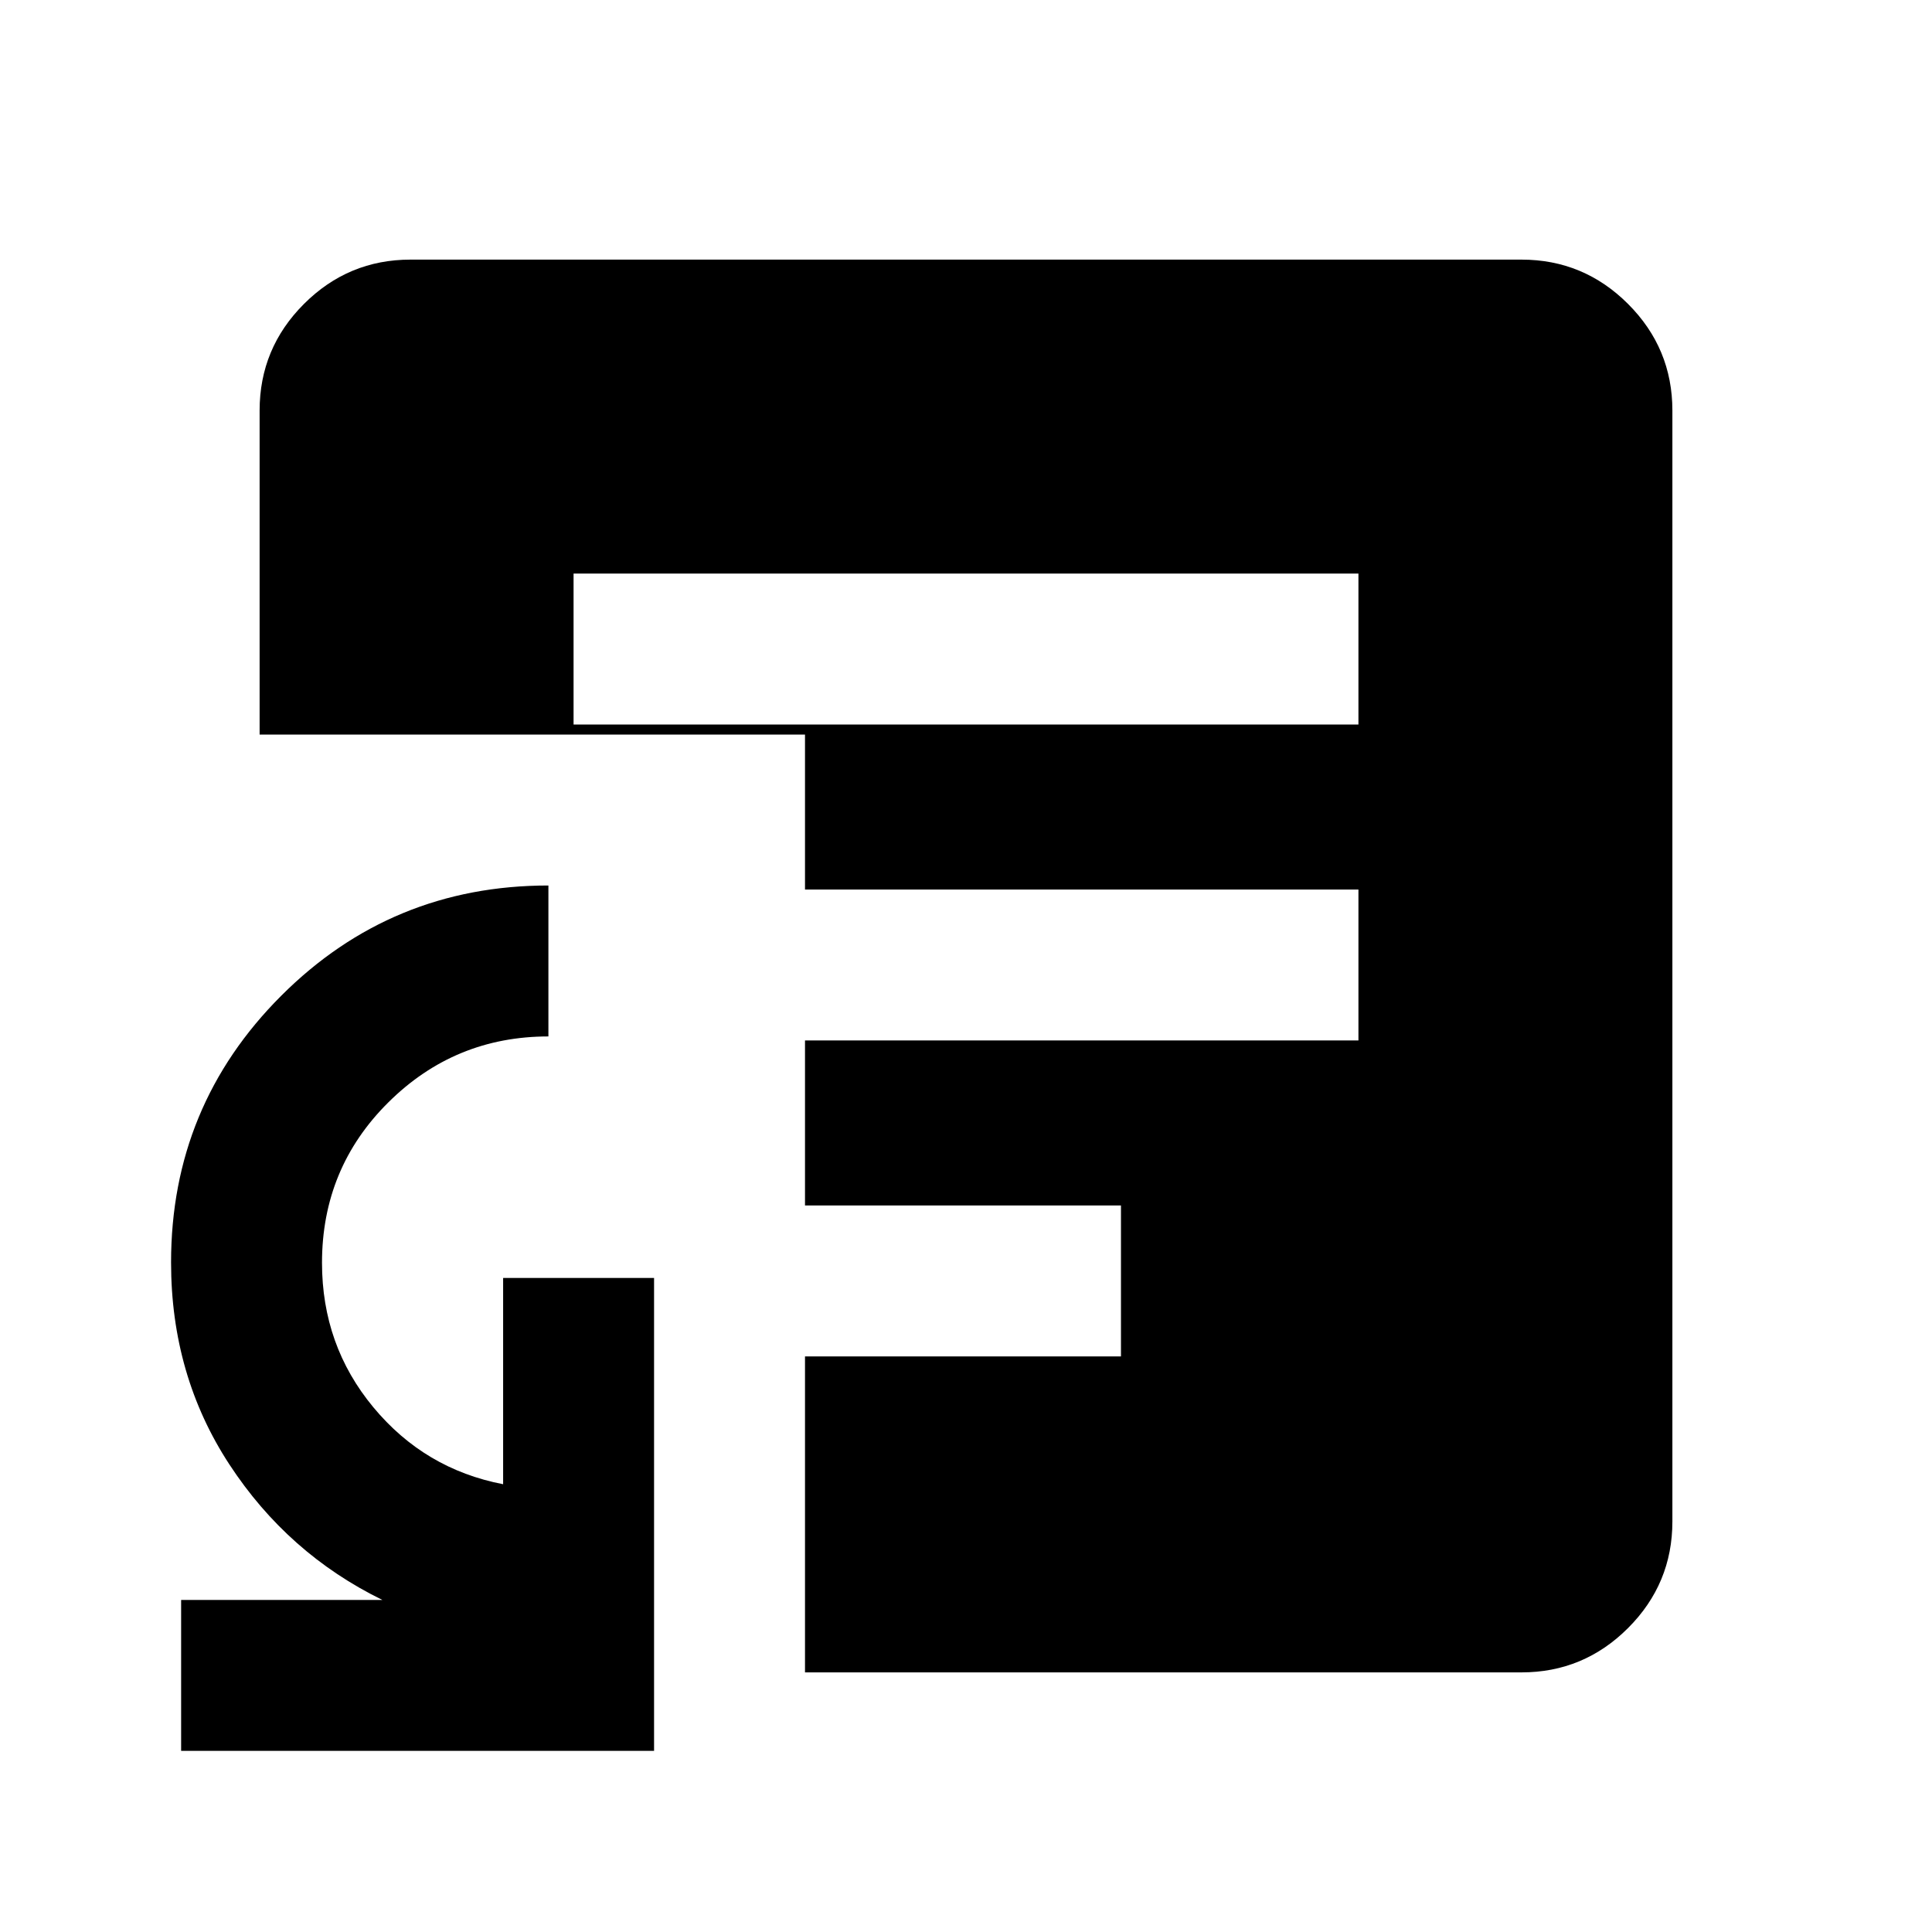 <svg xmlns="http://www.w3.org/2000/svg" height="24" viewBox="0 -960 960 960" width="24"><path d="M90-90v-75h100q-47-23-76-67.3-29-44.31-29-100.42 0-77.78 54.77-132.53T272.5-520v75q-46.5 0-79.5 32.73-33 32.72-33 79.77 0 41 25.5 71.75T250-222.5V-325h75v235H90Zm195-510h390v-75H285v75Zm115 471v-157h157v-75H400v-82h275v-75H400v-77H129v-161q0-30.94 22.03-52.97Q173.06-831 204-831h552q30.94 0 52.97 22.03Q831-786.94 831-756v552q0 30.94-22.03 52.97Q786.94-129 756-129H400Z"/></svg>